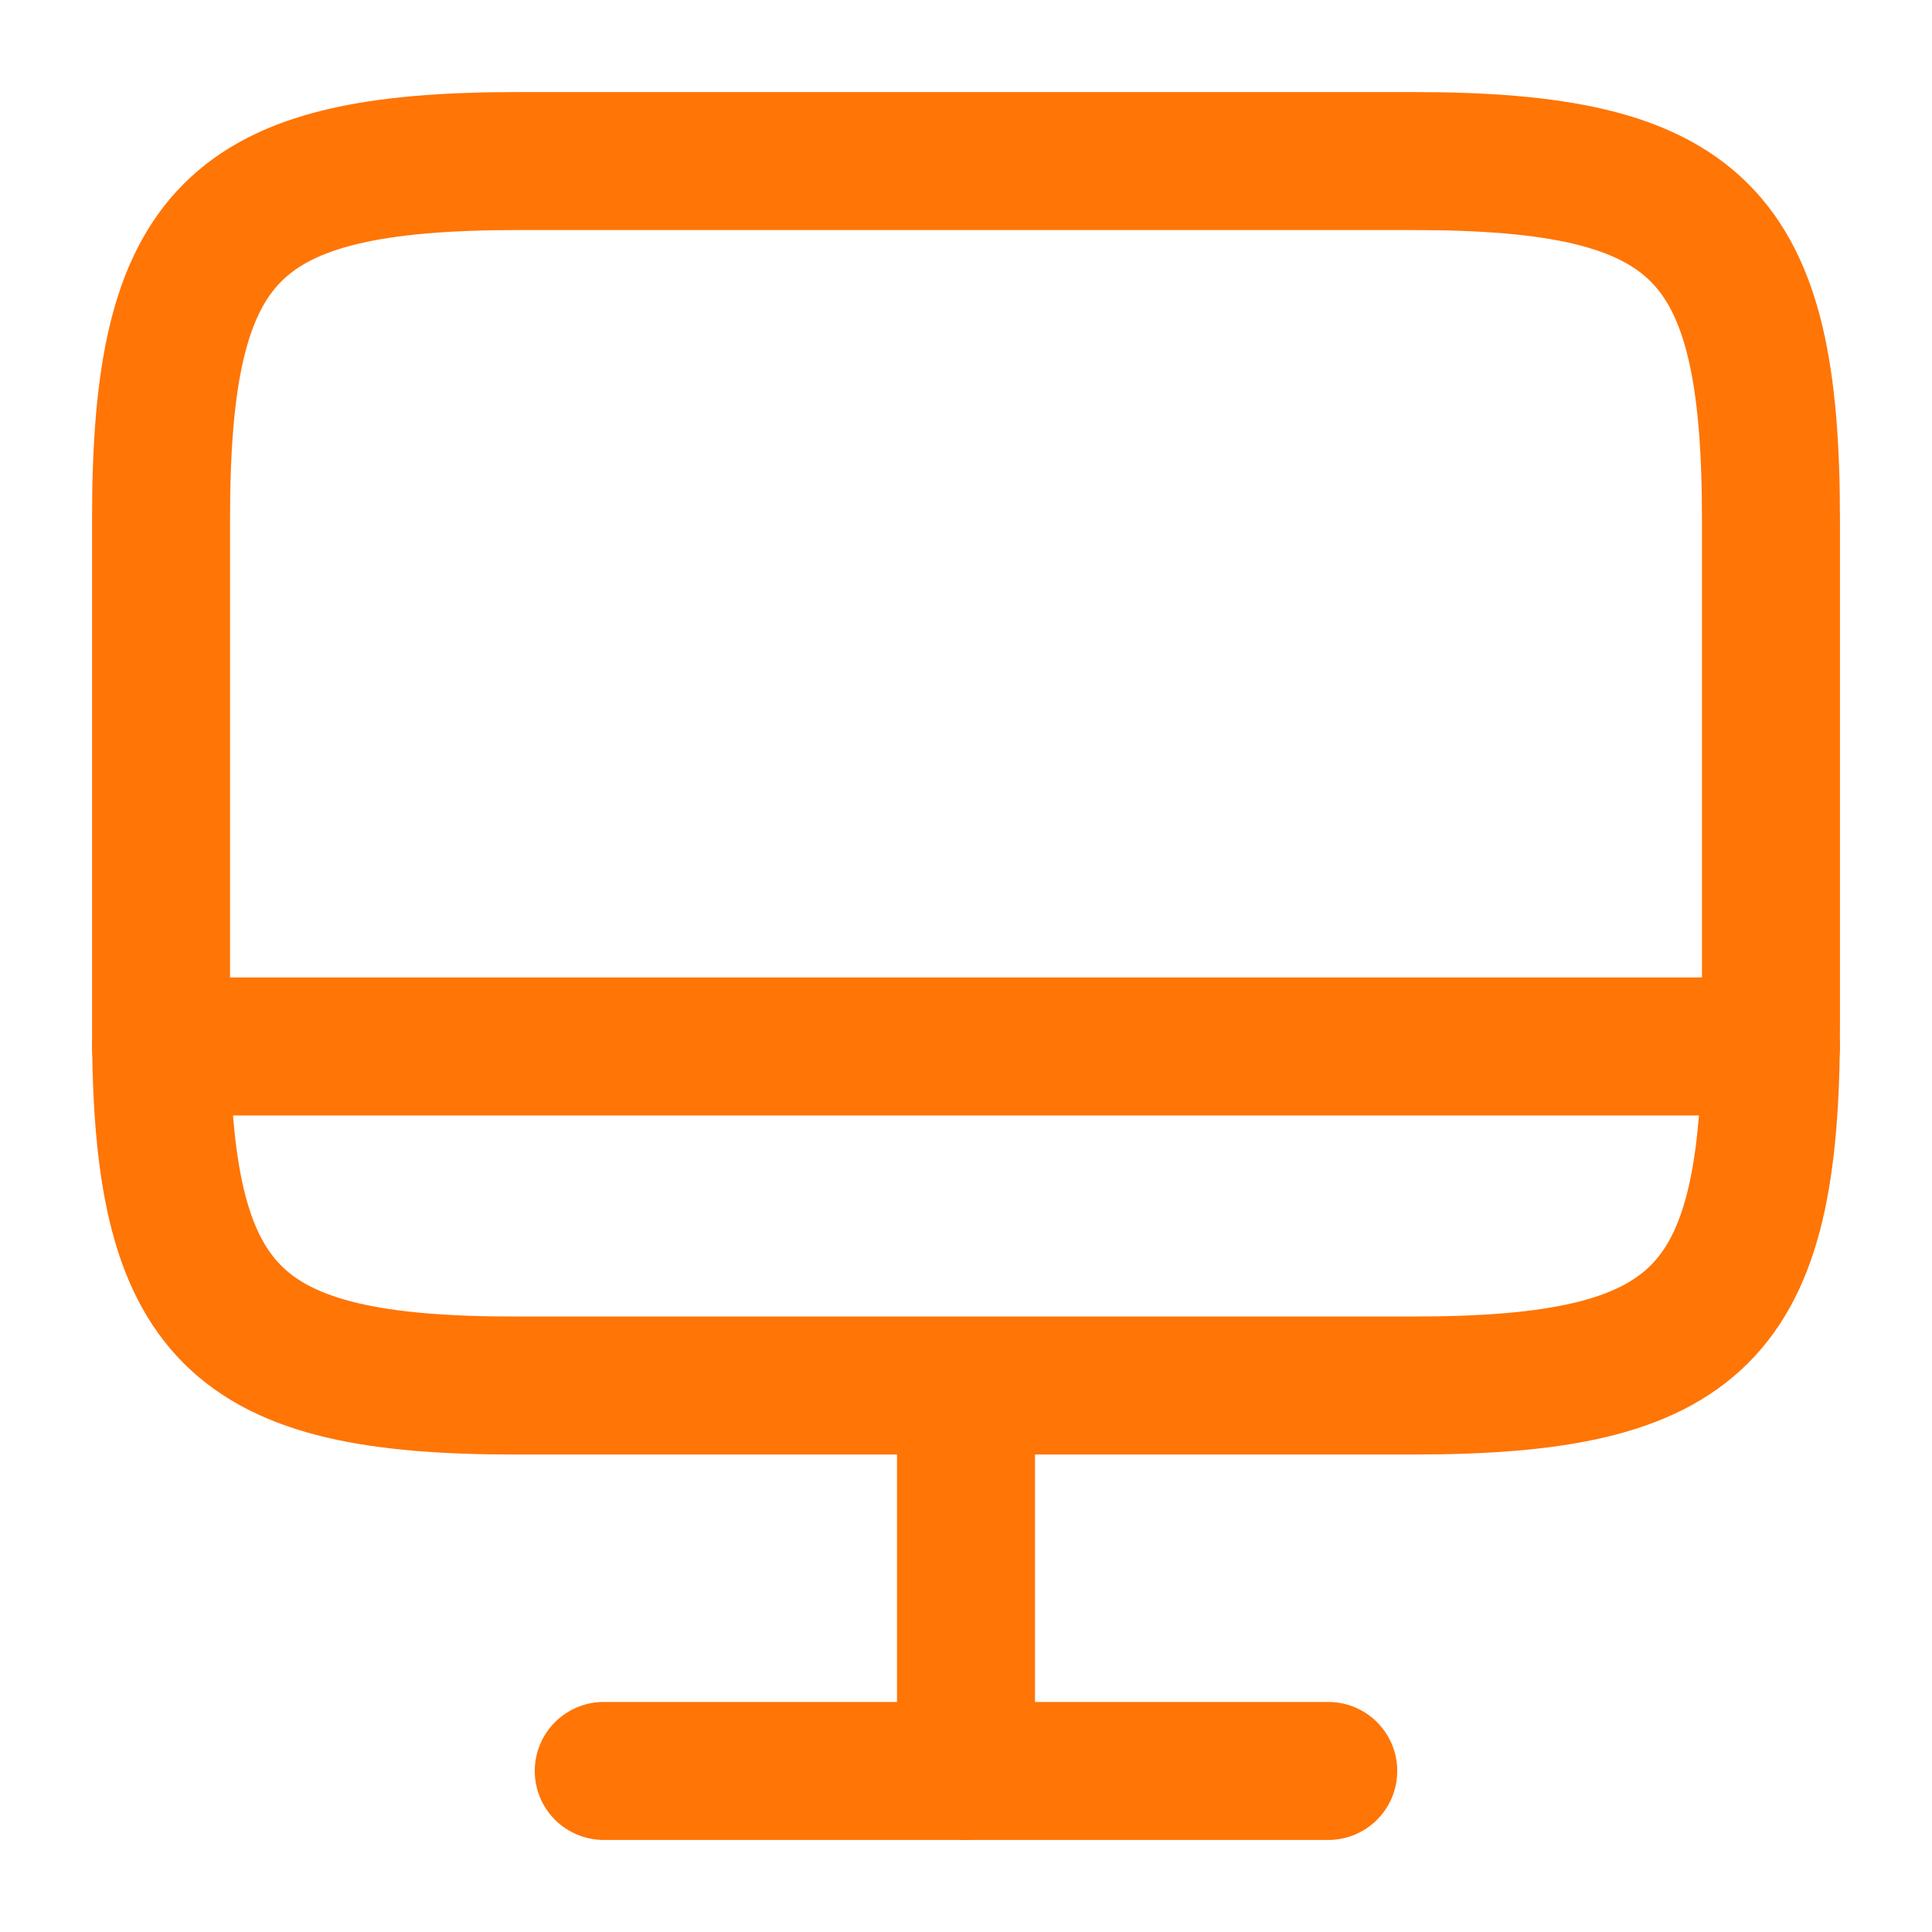 <svg width="14" height="14" viewBox="0 0 14 14" fill="none" xmlns="http://www.w3.org/2000/svg">
<path d="M3.757 1.167H10.238C12.314 1.167 12.833 1.686 12.833 3.757V7.449C12.833 9.526 12.314 10.04 10.243 10.04H3.757C1.686 10.045 1.167 9.526 1.167 7.455V3.757C1.167 1.686 1.686 1.167 3.757 1.167Z" stroke="#FF7506" stroke-linecap="round" stroke-linejoin="round"/>
<path d="M7 10.045V12.833" stroke="#FF7506" stroke-linecap="round" stroke-linejoin="round"/>
<path d="M1.167 7.583H12.833" stroke="#FF7506" stroke-linecap="round" stroke-linejoin="round"/>
<path d="M4.375 12.833H9.625" stroke="#FF7506" stroke-linecap="round" stroke-linejoin="round"/>
</svg>
